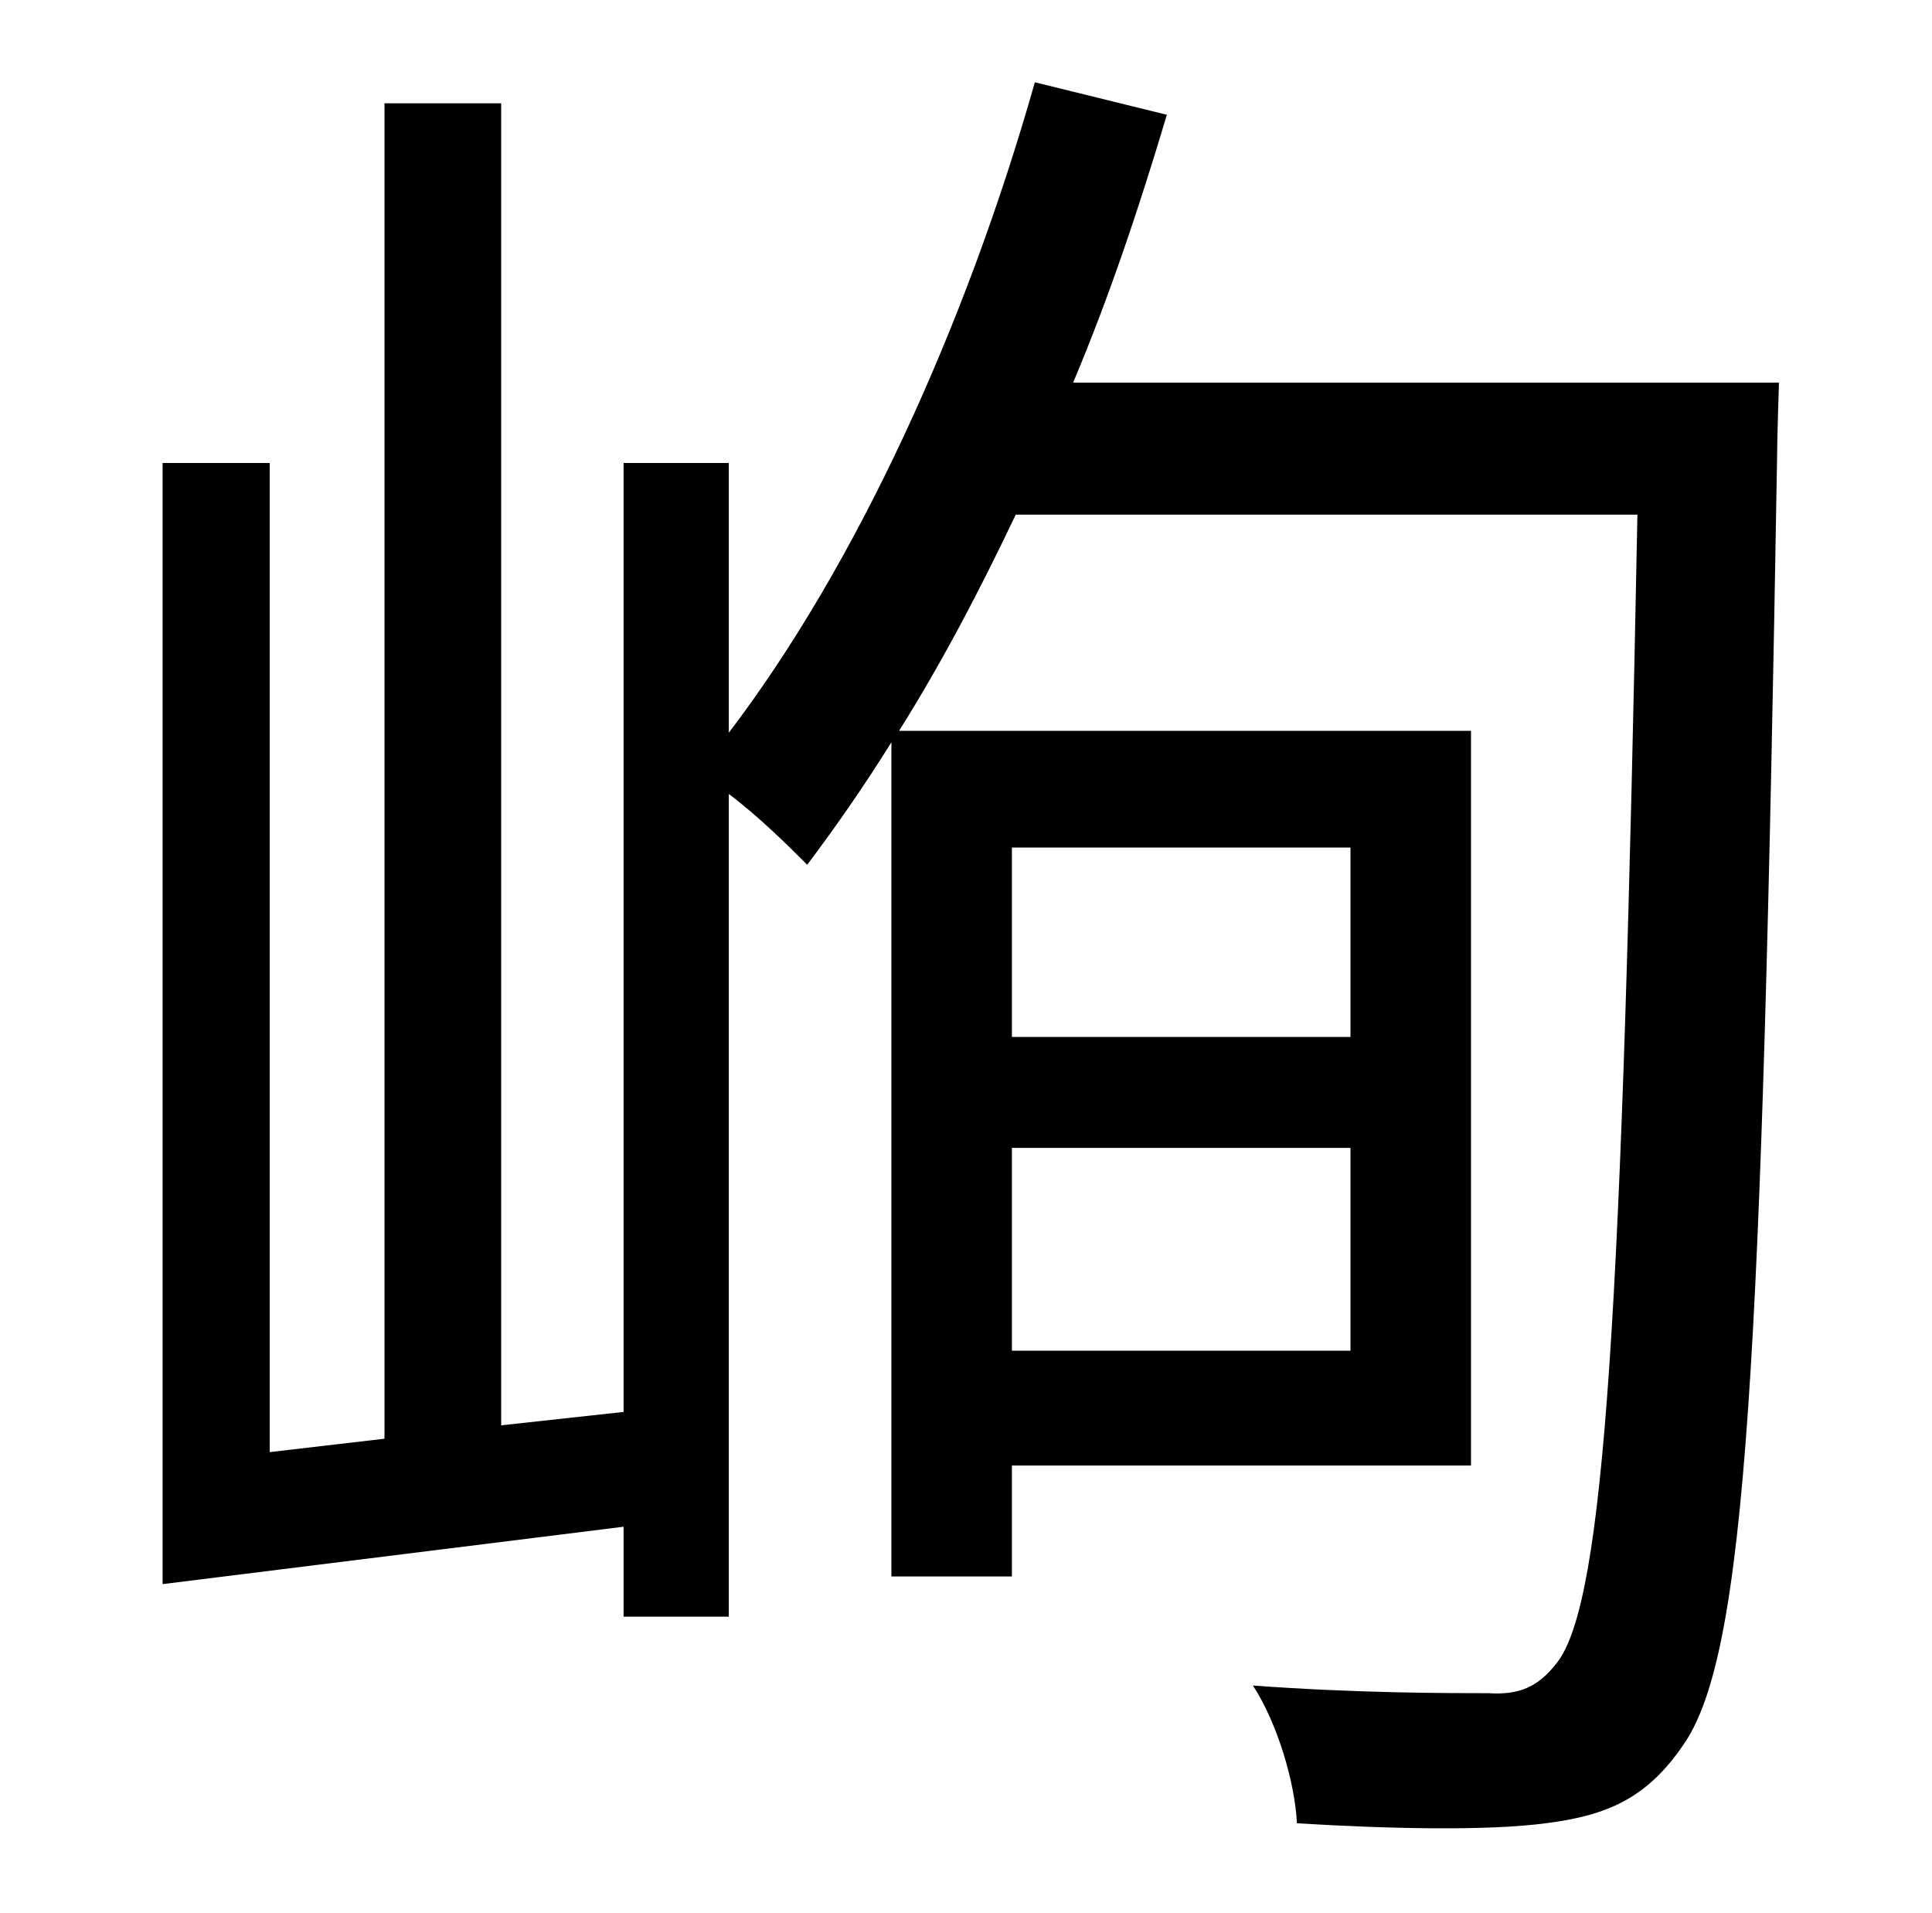 <?xml version="1.0" standalone="no"?>
<!DOCTYPE svg PUBLIC "-//W3C//DTD SVG 1.1//EN" "http://www.w3.org/Graphics/SVG/1.1/DTD/svg11.dtd" >
<svg xmlns="http://www.w3.org/2000/svg" xmlns:xlink="http://www.w3.org/1999/xlink" version="1.1" viewBox="-10 0 1010 1000">
   <path fill="currentColor"
d="M696 443h-177v99h177v-99zM519 706h177v-106h-177v106zM551 200h369s-1 30 -1 40c-8 474 -16 625 -49 672c-19 28 -40 37 -72 41c-30 4 -81 3 -130 0c-1 -21 -10 -52 -23 -72c54 4 102 4 123 4c16 1 26 -3 36 -16c25 -32 34 -184 42 -600h-325c-19 40 -39 78 -61 113h299
v384h-240v58h-63v-436c-15 24 -29 44 -44 64c-9 -9 -25 -25 -41 -37v430h-55v-47l-241 30v-586h56v517l60 -7v-698h61v691l64 -7v-496h55v141c67 -88 124 -213 160 -340l69 17c-14 47 -30 95 -49 140z" />
</svg>
